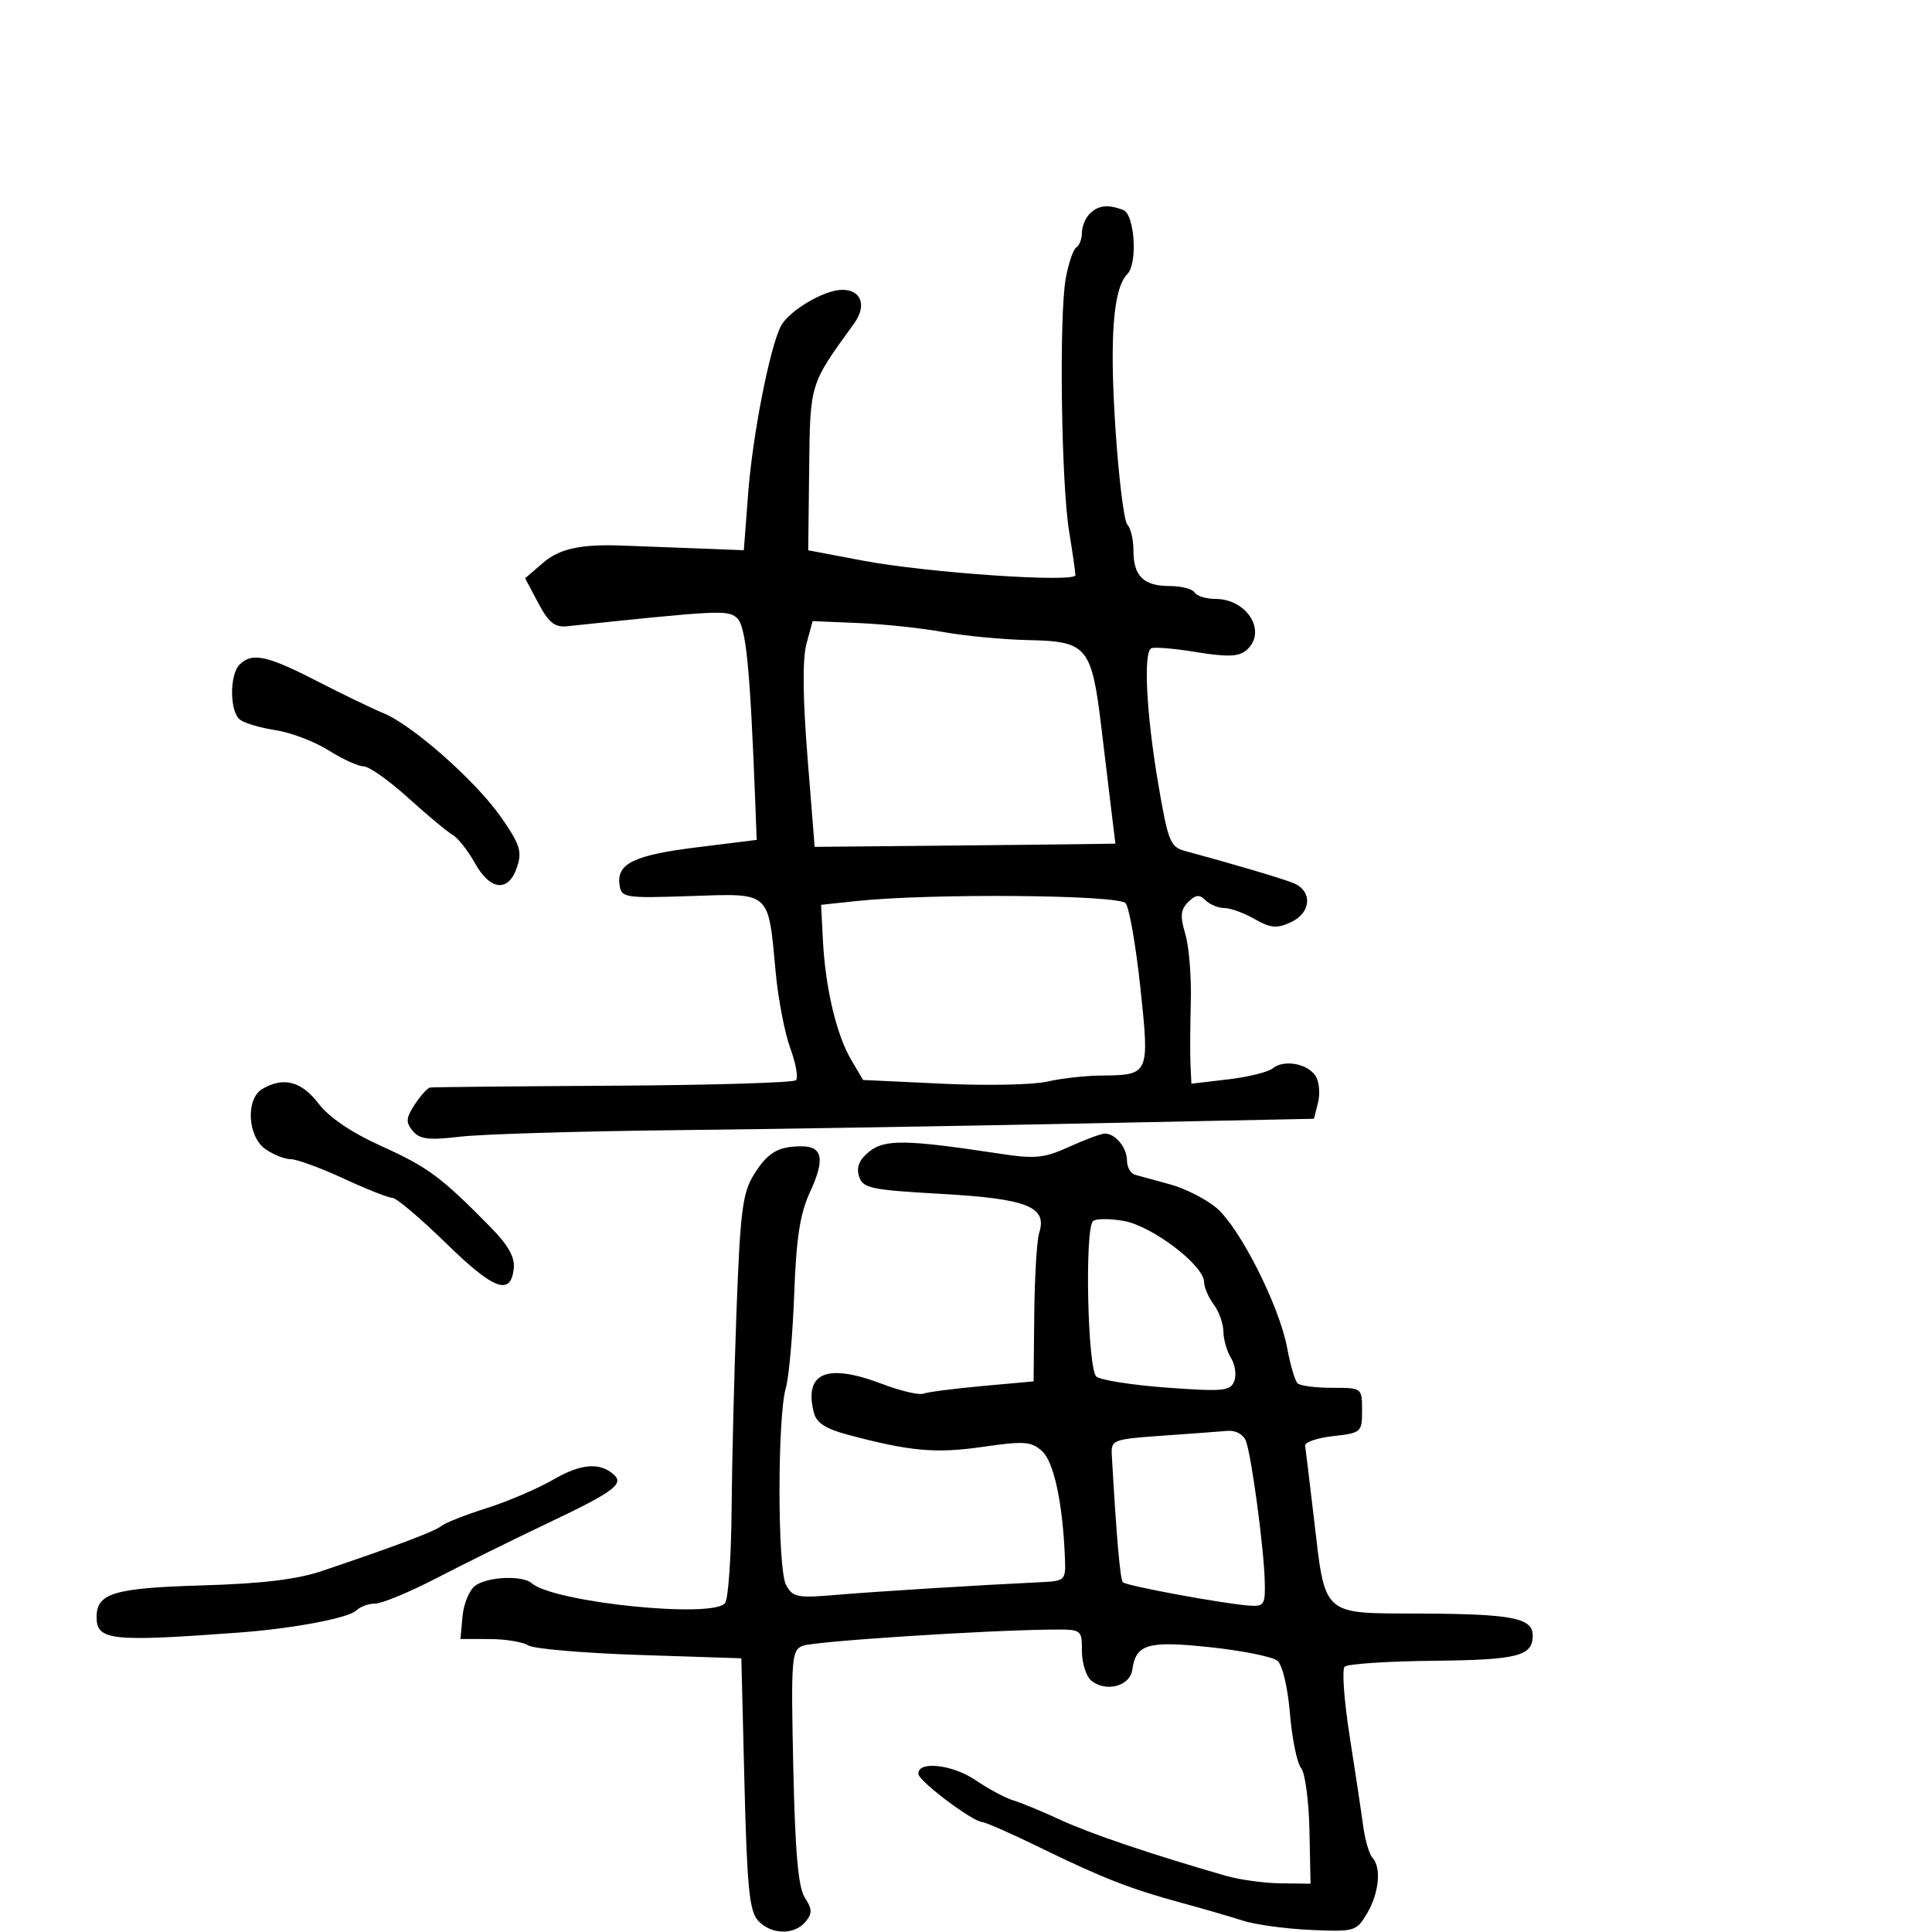 <svg xmlns="http://www.w3.org/2000/svg" width="300" height="300" viewBox="0 0 300 300" version="1.1">
	<path d="M 169.200 33.200 C 168.540 33.860, 168 35.183, 168 36.141 C 168 37.099, 167.609 38.124, 167.131 38.419 C 166.654 38.714, 165.915 40.878, 165.490 43.228 C 164.444 49.015, 164.780 74.916, 165.999 82.428 C 166.541 85.768, 166.988 88.865, 166.992 89.310 C 167.004 90.510, 144.036 88.949, 134.107 87.076 L 125.500 85.451 125.645 72.873 C 125.799 59.444, 125.698 59.774, 132.602 50.264 C 134.632 47.468, 133.778 44.999, 130.781 45.004 C 127.940 45.008, 122.430 48.290, 121.223 50.696 C 119.495 54.139, 116.860 67.635, 116.182 76.513 L 115.500 85.440 107 85.110 C 102.325 84.929, 97.600 84.750, 96.500 84.712 C 90.081 84.492, 86.882 85.197, 84.325 87.397 L 81.539 89.793 83.585 93.647 C 85.201 96.690, 86.143 97.446, 88.065 97.244 C 111.506 94.774, 112.935 94.701, 114.384 95.904 C 115.819 97.095, 116.456 103.333, 117.251 123.960 L 117.500 130.419 108.279 131.563 C 98.418 132.787, 95.727 134.090, 96.202 137.412 C 96.487 139.407, 96.978 139.484, 107.233 139.140 C 119.775 138.719, 119.267 138.263, 120.450 151 C 120.833 155.125, 121.854 160.423, 122.718 162.772 C 123.582 165.122, 123.977 167.356, 123.596 167.737 C 123.215 168.118, 110.438 168.501, 95.202 168.588 C 79.966 168.675, 67.173 168.803, 66.773 168.873 C 66.373 168.943, 65.308 170.127, 64.405 171.505 C 63.028 173.606, 62.978 174.268, 64.092 175.610 C 65.173 176.913, 66.542 177.079, 71.460 176.503 C 74.782 176.113, 89.734 175.660, 104.686 175.495 C 119.638 175.331, 148.108 174.865, 167.952 174.460 L 204.031 173.723 204.663 171.207 C 205.010 169.823, 204.845 167.973, 204.295 167.095 C 203.072 165.144, 199.343 164.471, 197.629 165.893 C 196.936 166.468, 193.810 167.240, 190.684 167.607 L 185 168.275 184.862 165.388 C 184.785 163.799, 184.807 159.350, 184.909 155.500 C 185.012 151.650, 184.627 146.938, 184.054 145.029 C 183.225 142.265, 183.316 141.256, 184.499 140.072 C 185.660 138.911, 186.250 138.850, 187.193 139.793 C 187.857 140.457, 189.174 141, 190.119 141 C 191.064 141, 193.177 141.769, 194.814 142.708 C 197.266 144.115, 198.250 144.207, 200.395 143.230 C 203.661 141.742, 203.860 138.291, 200.750 137.085 C 198.758 136.312, 191.250 134.094, 184 132.136 C 181.705 131.517, 181.361 130.641, 179.814 121.481 C 178.008 110.796, 177.528 101.397, 178.750 100.675 C 179.162 100.432, 182.305 100.691, 185.734 101.252 C 190.510 102.032, 192.323 101.976, 193.484 101.013 C 196.845 98.224, 193.745 93, 188.730 93 C 187.294 93, 185.840 92.550, 185.500 92 C 185.160 91.450, 183.424 91, 181.641 91 C 177.578 91, 176 89.462, 176 85.500 C 176 83.795, 175.574 81.972, 175.052 81.450 C 174.531 80.927, 173.689 74.044, 173.180 66.153 C 172.284 52.237, 172.880 44.744, 175.057 42.550 C 176.684 40.910, 176.194 33.289, 174.418 32.607 C 172.044 31.696, 170.532 31.868, 169.200 33.200 M 125.225 99.972 C 124.597 102.280, 124.652 108.341, 125.383 117.500 L 126.500 131.500 144.500 131.330 C 154.400 131.237, 164.908 131.125, 167.851 131.080 L 173.201 131 172.681 126.750 C 172.395 124.412, 171.655 118.273, 171.036 113.106 C 169.515 100.406, 168.843 99.589, 159.748 99.396 C 155.762 99.312, 149.800 98.749, 146.500 98.146 C 143.200 97.543, 137.279 96.914, 133.342 96.747 L 126.183 96.445 125.225 99.972 M 37.200 103.200 C 35.624 104.776, 35.658 110.485, 37.250 111.741 C 37.938 112.283, 40.436 113.022, 42.802 113.384 C 45.168 113.745, 48.871 115.156, 51.032 116.520 C 53.192 117.884, 55.639 119, 56.470 119 C 57.300 119, 60.406 121.198, 63.374 123.885 C 66.341 126.572, 69.447 129.160, 70.276 129.635 C 71.106 130.111, 72.659 132.075, 73.728 134 C 76.124 138.313, 78.967 138.598, 80.282 134.655 C 81.097 132.209, 80.748 131.120, 77.796 126.883 C 73.896 121.289, 64.040 112.576, 59.525 110.734 C 57.862 110.055, 53.217 107.813, 49.203 105.750 C 41.450 101.766, 39.127 101.273, 37.200 103.200 M 133 139.913 L 127.500 140.500 127.780 146 C 128.154 153.365, 129.881 160.684, 132.154 164.537 L 134.019 167.697 146.348 168.279 C 153.129 168.600, 160.438 168.454, 162.589 167.955 C 164.740 167.456, 168.525 167.030, 171 167.009 C 178.484 166.943, 178.514 166.877, 177.073 153.338 C 176.380 146.827, 175.350 140.938, 174.784 140.250 C 173.702 138.936, 144.374 138.699, 133 139.913 M 40.750 169.080 C 38.125 170.609, 38.421 176.481, 41.223 178.443 C 42.445 179.299, 44.213 180, 45.153 180 C 46.092 180, 49.777 181.350, 53.342 183 C 56.907 184.650, 60.322 186, 60.932 186 C 61.542 186, 65.281 189.164, 69.241 193.031 C 76.682 200.297, 79.300 201.281, 79.777 196.991 C 79.975 195.214, 78.927 193.353, 76.121 190.500 C 68.520 182.772, 66.438 181.227, 59.259 177.984 C 54.583 175.871, 51.111 173.523, 49.458 171.356 C 46.822 167.900, 44.029 167.170, 40.750 169.080 M 166.024 178.074 C 162.087 179.860, 160.762 179.985, 155.024 179.112 C 140.741 176.941, 137.357 176.891, 134.979 178.816 C 133.415 180.083, 132.940 181.235, 133.393 182.663 C 133.981 184.515, 135.159 184.765, 146.236 185.391 C 159.516 186.142, 162.646 187.389, 161.368 191.417 C 161.004 192.562, 160.659 198.224, 160.601 203.999 L 160.495 214.500 152.546 215.221 C 148.173 215.617, 144.050 216.151, 143.383 216.407 C 142.715 216.663, 139.815 215.978, 136.937 214.884 C 128.374 211.631, 124.813 213.133, 126.371 219.342 C 126.773 220.943, 128.200 221.867, 131.710 222.801 C 141.351 225.367, 145.298 225.720, 152.593 224.669 C 159.056 223.738, 160.140 223.816, 161.821 225.338 C 163.654 226.997, 165.038 233.503, 165.365 242 C 165.497 245.410, 165.397 245.505, 161.500 245.688 C 151.974 246.136, 135.986 247.129, 129.844 247.653 C 123.774 248.171, 123.088 248.034, 122.051 246.095 C 120.719 243.606, 120.700 220.080, 122.027 215.500 C 122.505 213.850, 123.087 207.325, 123.320 201 C 123.645 192.198, 124.222 188.466, 125.781 185.095 C 128.126 180.024, 127.753 178, 124.475 178 C 120.806 178, 119.181 178.970, 117.034 182.445 C 115.302 185.248, 114.936 188.142, 114.364 203.596 C 114 213.443, 113.656 227.350, 113.601 234.500 C 113.545 241.650, 113.097 248.126, 112.604 248.891 C 110.995 251.387, 85.990 248.842, 82.550 245.831 C 81.112 244.573, 75.595 244.836, 73.758 246.250 C 72.865 246.938, 71.992 249.075, 71.817 251 L 71.500 254.500 76 254.510 C 78.475 254.516, 81.175 254.957, 82 255.491 C 82.825 256.025, 90.614 256.696, 99.308 256.981 L 115.116 257.500 115.599 276.966 C 115.997 293.008, 116.366 296.746, 117.696 298.216 C 119.694 300.425, 123.320 300.524, 125.067 298.419 C 126.154 297.110, 126.138 296.464, 124.977 294.669 C 123.947 293.077, 123.469 287.685, 123.180 274.398 C 122.813 257.489, 122.909 256.247, 124.643 255.558 C 126.392 254.864, 152.896 253.137, 163.250 253.043 C 167.988 253, 168 253.009, 168 256.378 C 168 258.235, 168.650 260.295, 169.445 260.954 C 171.684 262.813, 175.451 261.847, 175.810 259.323 C 176.387 255.268, 178.195 254.742, 187.958 255.785 C 192.927 256.315, 197.605 257.257, 198.352 257.877 C 199.135 258.527, 199.962 262.004, 200.304 266.088 C 200.631 269.985, 201.407 273.786, 202.029 274.535 C 202.652 275.285, 203.237 279.634, 203.330 284.199 L 203.500 292.500 198.851 292.444 C 196.295 292.412, 192.470 291.887, 190.351 291.275 C 178.671 287.903, 169.318 284.742, 164.705 282.607 C 161.842 281.282, 158.522 279.909, 157.326 279.555 C 156.130 279.202, 153.486 277.783, 151.451 276.402 C 147.833 273.947, 142.367 273.389, 142.620 275.500 C 142.757 276.647, 150.994 282.838, 152.500 282.926 C 153.050 282.958, 157.100 284.743, 161.500 286.894 C 171.127 291.598, 175.583 293.338, 183.500 295.484 C 186.800 296.378, 191.075 297.618, 193 298.239 C 194.925 298.861, 199.667 299.508, 203.538 299.678 C 210.380 299.978, 210.625 299.905, 212.288 297.089 C 214.150 293.937, 214.525 289.956, 213.102 288.450 C 212.609 287.928, 211.963 285.700, 211.667 283.500 C 211.371 281.300, 210.426 275.021, 209.567 269.547 C 208.708 264.073, 208.360 259.240, 208.792 258.808 C 209.225 258.375, 215.412 257.959, 222.540 257.885 C 235.721 257.747, 238 257.166, 238 253.945 C 238 251.232, 234.794 250.610, 220.514 250.553 C 205.070 250.490, 205.832 251.184, 203.992 235.500 C 203.347 230, 202.747 225.050, 202.660 224.500 C 202.572 223.950, 204.525 223.275, 207 223 C 211.381 222.513, 211.500 222.407, 211.500 219 C 211.500 215.502, 211.498 215.500, 206.849 215.500 C 204.290 215.500, 201.873 215.183, 201.478 214.796 C 201.083 214.409, 200.358 211.934, 199.869 209.296 C 198.656 202.767, 192.512 190.609, 188.882 187.554 C 187.247 186.179, 184.018 184.540, 181.705 183.912 C 179.392 183.285, 176.938 182.612, 176.250 182.417 C 175.563 182.222, 175 181.239, 175 180.231 C 175 178.207, 173.181 175.988, 171.550 176.022 C 170.972 176.034, 168.486 176.958, 166.024 178.074 M 169.718 189.616 C 168.405 190.928, 168.885 212.662, 170.250 213.760 C 170.938 214.312, 175.886 215.084, 181.246 215.475 C 189.947 216.110, 191.062 216.001, 191.654 214.461 C 192.018 213.512, 191.795 211.901, 191.158 210.881 C 190.521 209.861, 189.986 208.009, 189.968 206.764 C 189.951 205.519, 189.276 203.626, 188.468 202.559 C 187.661 201.491, 186.985 199.916, 186.967 199.059 C 186.912 196.437, 178.829 190.316, 174.443 189.575 C 172.239 189.202, 170.113 189.221, 169.718 189.616 M 180.500 222.933 C 172.735 223.483, 172.504 223.573, 172.643 226 C 173.383 238.931, 173.937 245.270, 174.365 245.698 C 174.922 246.255, 189.982 249.034, 194 249.321 C 196.296 249.485, 196.491 249.174, 196.390 245.500 C 196.245 240.257, 194.323 225.981, 193.462 223.750 C 193.071 222.737, 191.883 222.077, 190.643 222.183 C 189.464 222.284, 184.900 222.622, 180.500 222.933 M 86 229.708 C 83.525 231.141, 78.830 233.156, 75.567 234.186 C 72.304 235.216, 69.154 236.454, 68.567 236.937 C 67.537 237.785, 61.531 240.051, 50 243.942 C 46.105 245.256, 40.667 245.910, 31.364 246.182 C 17.703 246.582, 15 247.392, 15 251.087 C 15 254.730, 17.202 254.972, 37 253.513 C 45.438 252.891, 54.145 251.255, 55.332 250.068 C 55.919 249.481, 57.247 249, 58.282 249 C 59.317 249, 63.614 247.212, 67.832 245.027 C 72.049 242.841, 79.891 238.968, 85.258 236.418 C 95.188 231.701, 96.899 230.450, 95.363 229.025 C 93.211 227.029, 90.255 227.244, 86 229.708" stroke="none" fill="black" fill-rule="evenodd"/>
</svg>